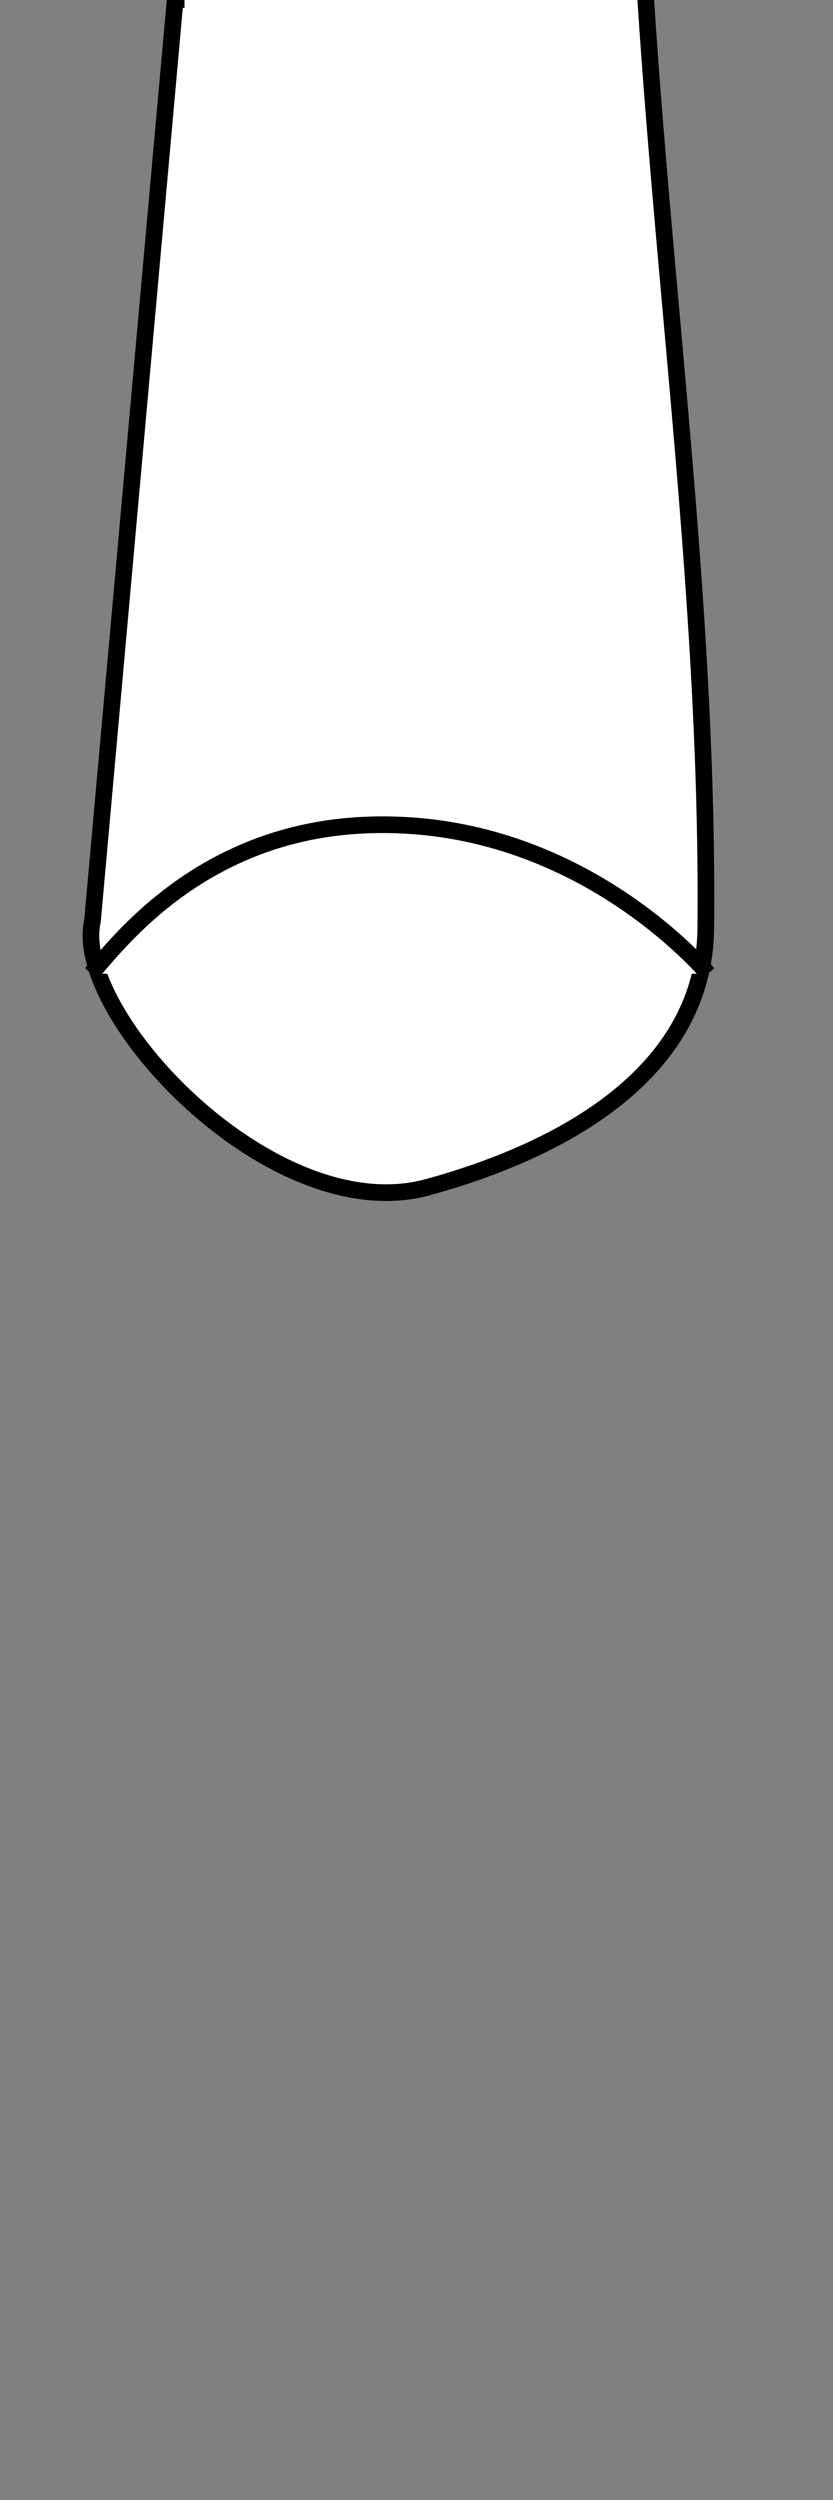 <?xml version="1.0" encoding="utf-8"?>
<!-- Generator: Adobe Illustrator 23.0.1, SVG Export Plug-In . SVG Version: 6.00 Build 0)  -->
<svg version="1.1" id="图层_1" xmlns="http://www.w3.org/2000/svg" xmlns:xlink="http://www.w3.org/1999/xlink" x="0px" y="0px"
	 viewBox="0 0 100 300" style="enable-background:new 0 0 100 300;" xml:space="preserve">
<rect x="0" y="0" width="100" height="300" fill="#808080" stroke="none"/>
<style type="text/css">
	.st0{fill:#FFFFFF;stroke:#000000;stroke-width:2;stroke-miterlimit:10;}
</style>
<path class="st0" d="M22.15-0.05"/>
<path class="st0" d="M22.15-0.05h-1.12L11.1,110.53c-2.55,11.08,21.64,37.04,40.27,31.93c16.41-4.5,33.2-13.84,33.36-31.12
	c0.34-37.21-4.81-74.26-7.21-111.39"/>
<path class="st0" d="M10.93,116.85c2.67-2.84,12.48-16.72,32.32-17.81c24.35-1.34,39.82,15.62,41.75,17.81"/>
<path class="st0" d="M21.03-0.05"/>
</svg>
